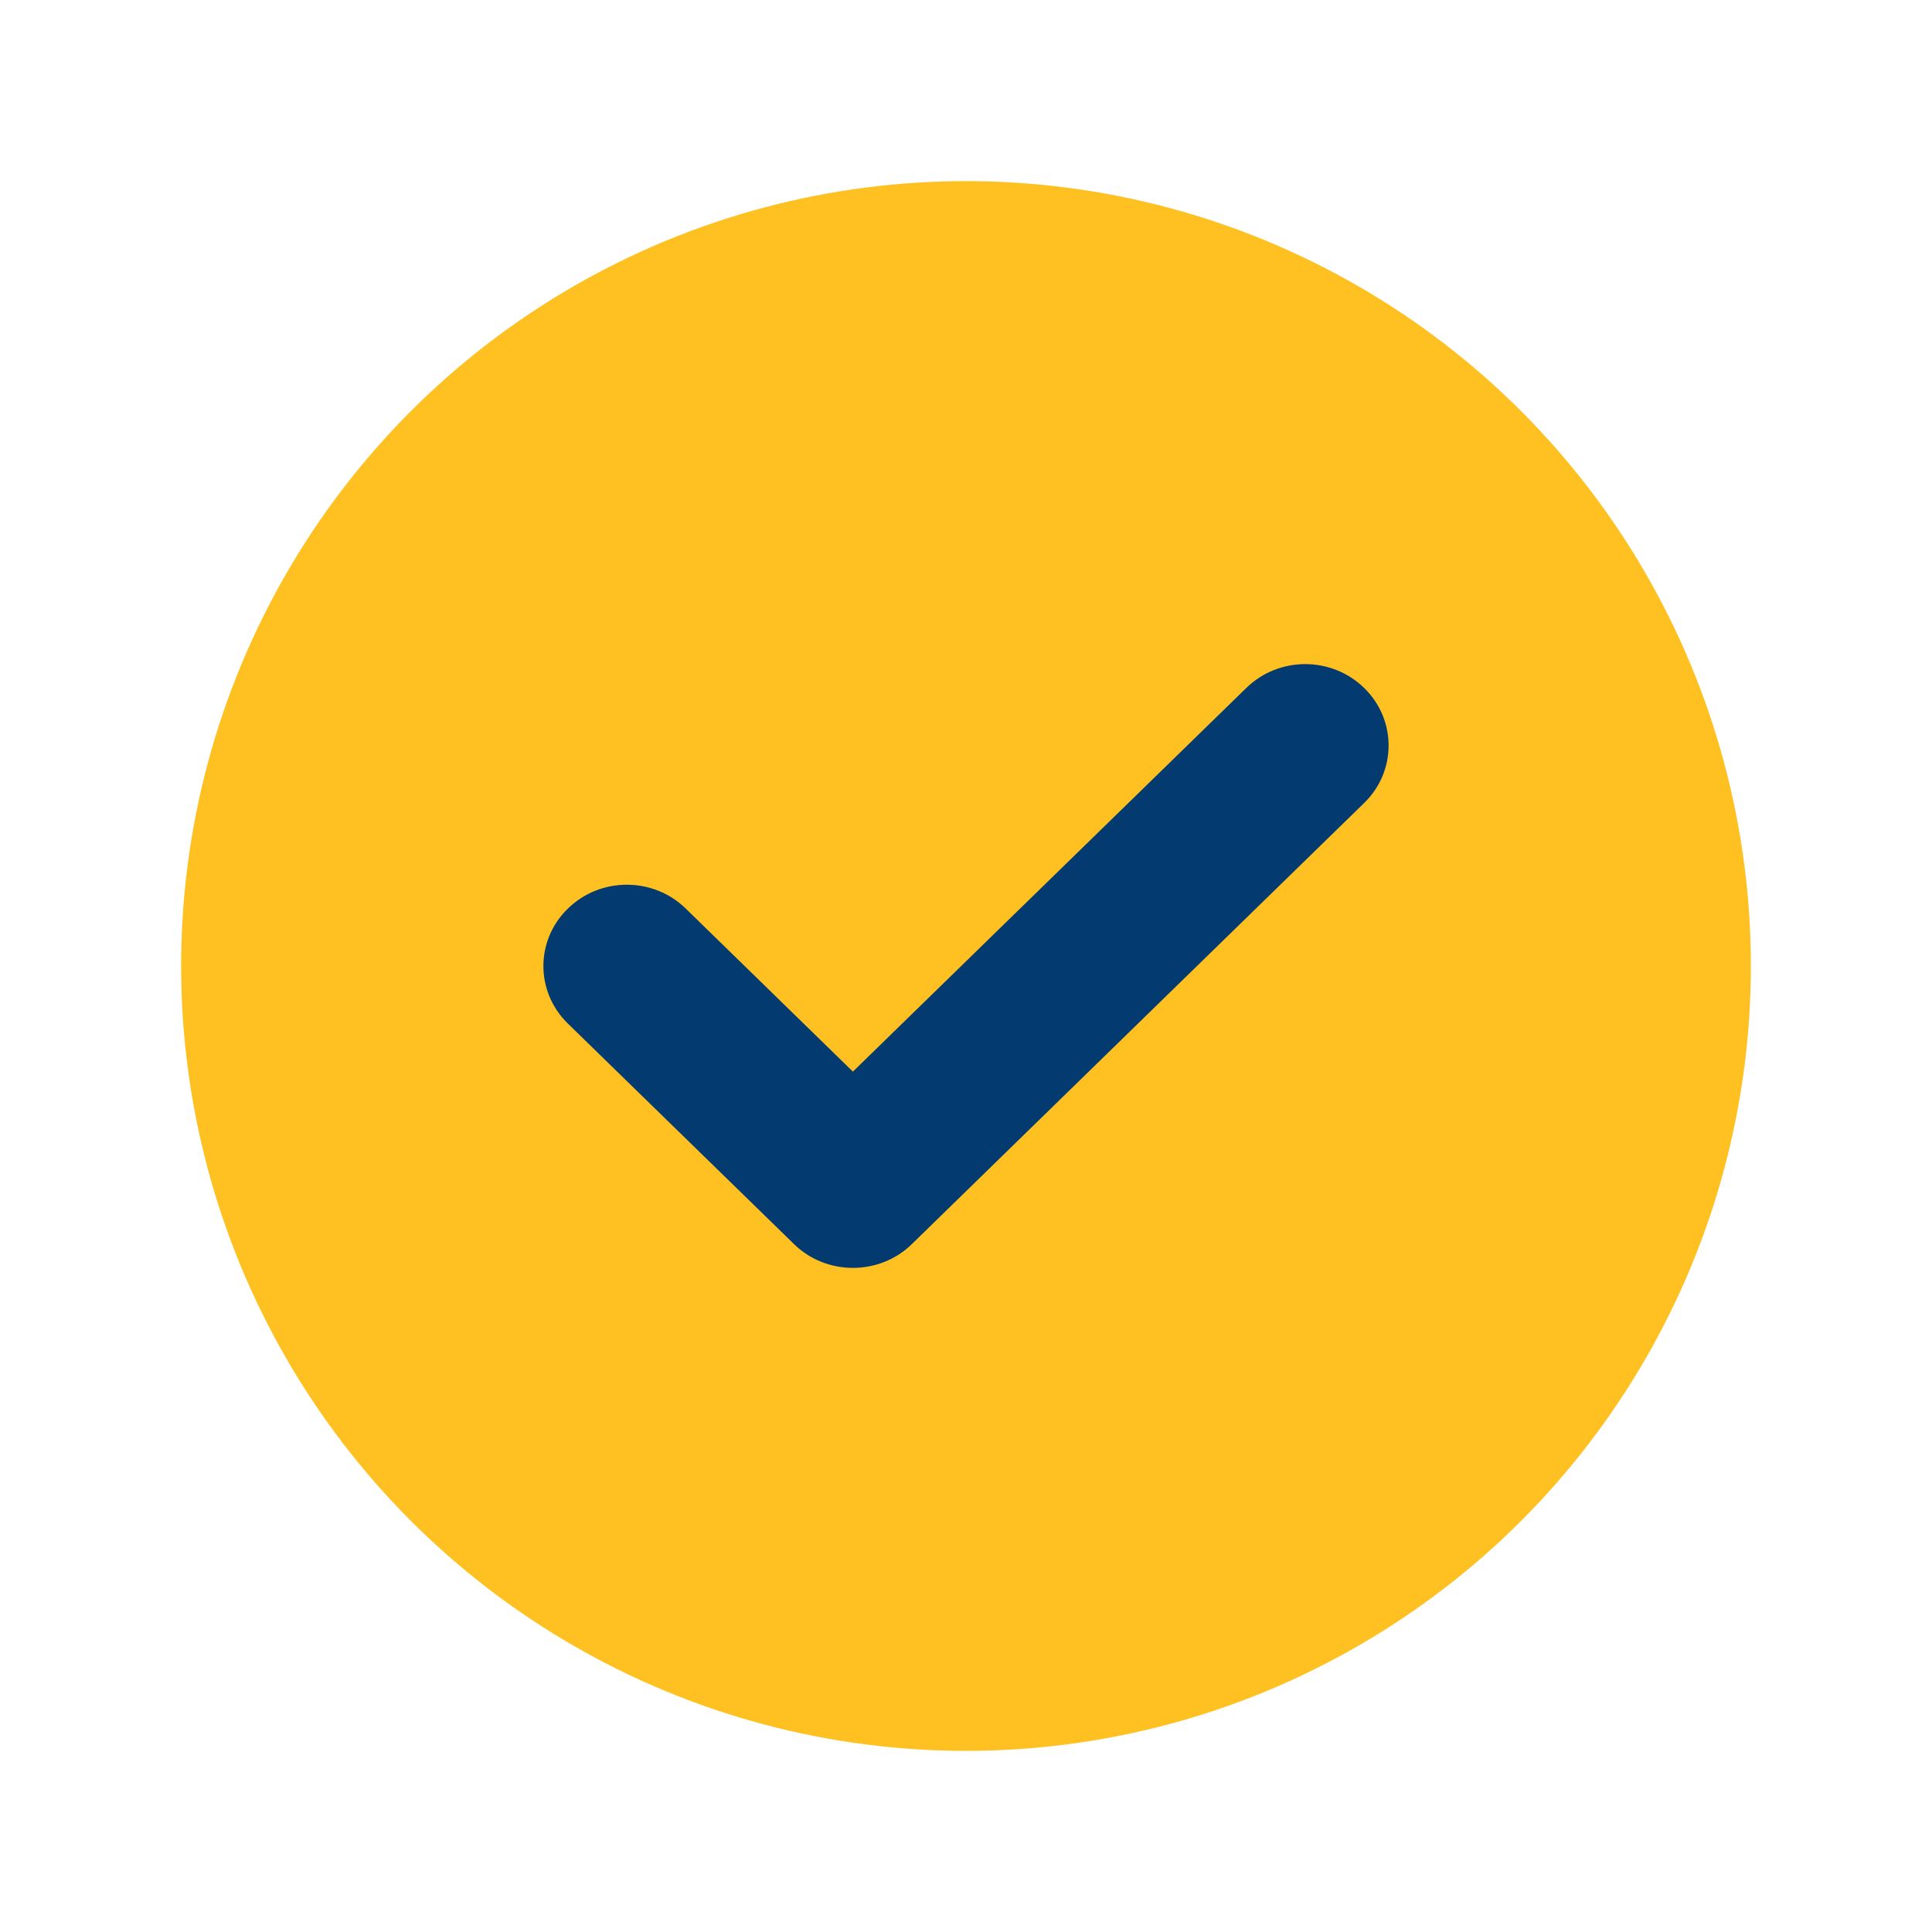 <svg width="24" height="24" viewBox="0 0 24 24" fill="none" xmlns="http://www.w3.org/2000/svg">
<g id="Iconly/Bulk/Tick Square">
<circle id="Ellipse 6009" cx="12" cy="12" r="9.75" fill="#FFC121"/>
<path id="Fill 4" d="M10.595 15.75C10.33 15.75 10.065 15.652 9.863 15.454L7.054 12.715C6.649 12.32 6.649 11.681 7.054 11.287C7.458 10.892 8.113 10.891 8.518 11.286L10.595 13.312L15.482 8.546C15.887 8.151 16.541 8.151 16.946 8.546C17.351 8.941 17.351 9.581 16.946 9.975L11.328 15.454C11.126 15.652 10.861 15.75 10.595 15.75Z" fill="#033A70"/>
</g>
</svg>
